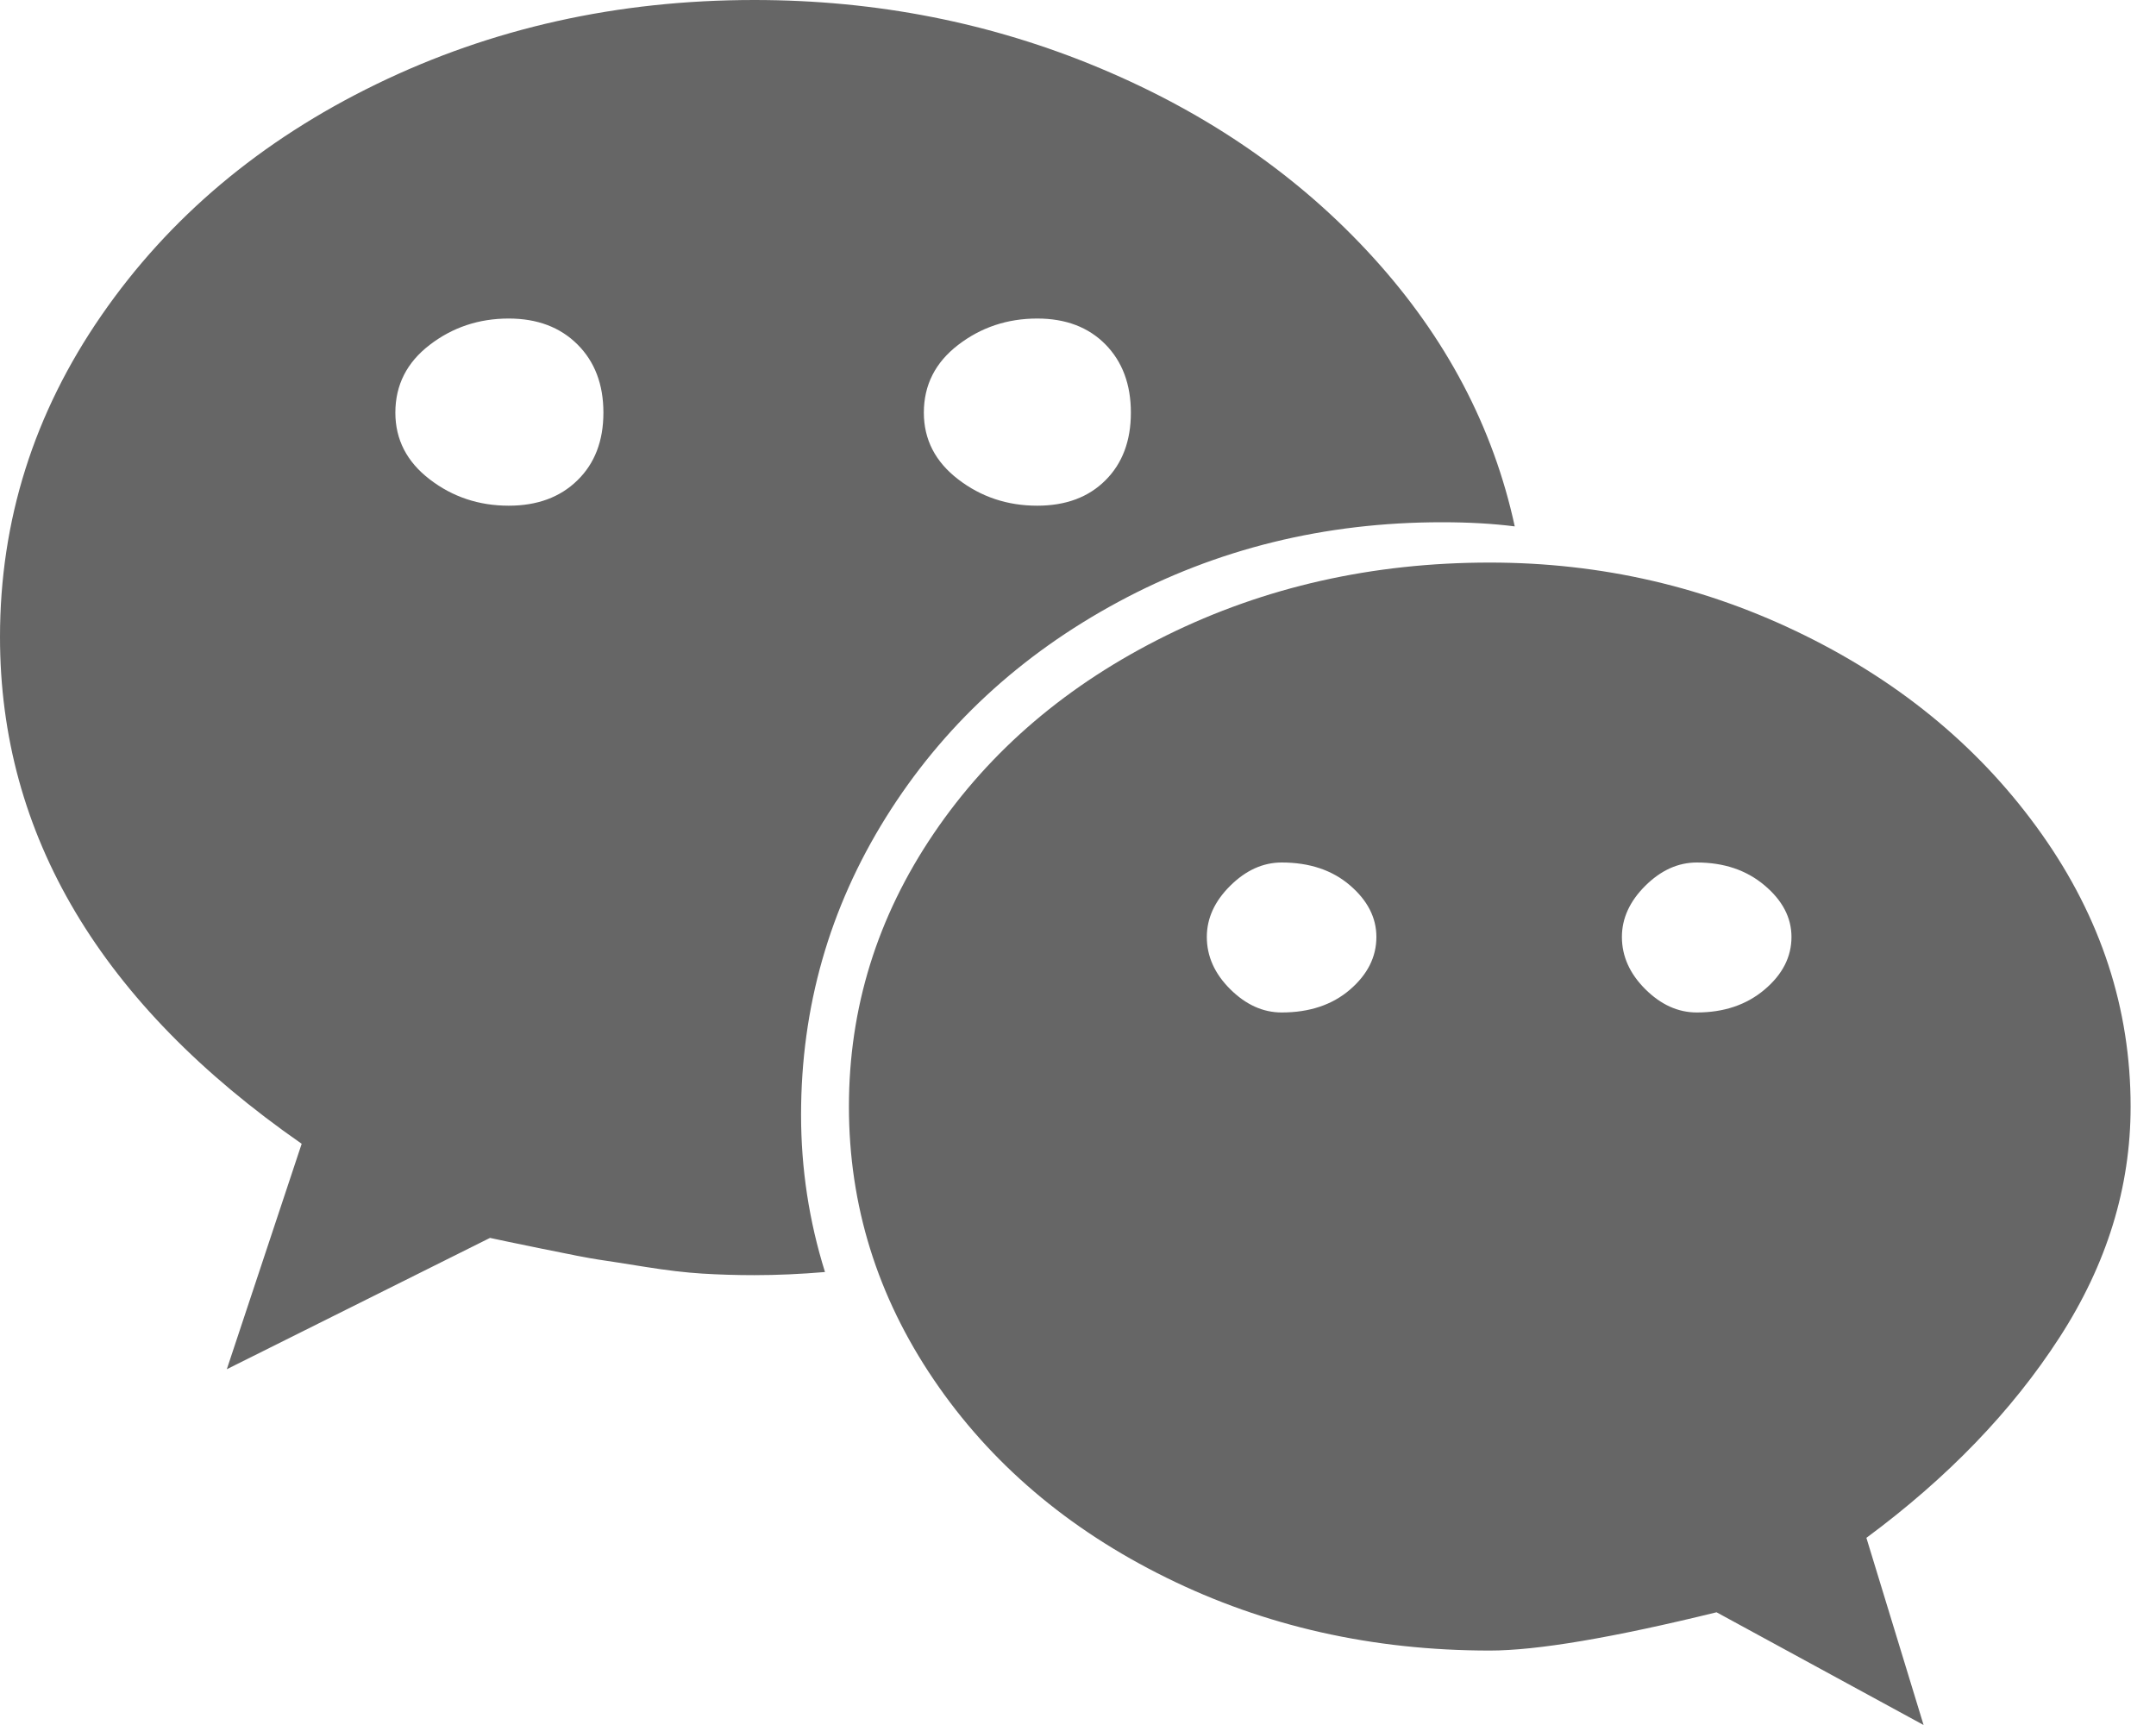<?xml version="1.0" encoding="UTF-8"?>
<svg width="40px" height="32px" viewBox="0 0 40 32" version="1.1" xmlns="http://www.w3.org/2000/svg" xmlns:xlink="http://www.w3.org/1999/xlink">
    <title>01-8微信公众号</title>
    <g id="页面-1" stroke="none" stroke-width="1" fill="none" fill-rule="evenodd">
        <g id="01Light" transform="translate(-607, -919)">
            <rect fill="#FFFFFF" x="0" y="0" width="1440" height="1081"></rect>
            <rect id="矩形" fill="#F3F4F7" x="0" y="794" width="1440" height="250"></rect>
            <rect id="矩形备份-6" fill="#FFFFFF" x="575" y="891" width="289" height="90" rx="16"></rect>
            <g id="01-8微信公众号" transform="translate(607, 919)" fill="#666666" fill-rule="nonzero">
                <path d="M11.195,7.655 C11.195,7.13 11.034,6.708 10.712,6.388 C10.391,6.069 9.966,5.909 9.438,5.909 C8.885,5.909 8.396,6.072 7.972,6.398 C7.547,6.724 7.335,7.143 7.335,7.655 C7.335,8.153 7.547,8.566 7.972,8.892 C8.396,9.218 8.885,9.381 9.438,9.381 C9.966,9.381 10.391,9.225 10.712,8.911 C11.034,8.598 11.195,8.179 11.195,7.655 L11.195,7.655 Z M25.536,17.381 C25.536,17.023 25.372,16.703 25.044,16.422 C24.716,16.141 24.294,16 23.779,16 C23.432,16 23.114,16.144 22.824,16.432 C22.534,16.719 22.39,17.036 22.39,17.381 C22.39,17.739 22.534,18.062 22.824,18.35 C23.114,18.638 23.432,18.782 23.779,18.782 C24.294,18.782 24.716,18.641 25.044,18.36 C25.372,18.078 25.536,17.752 25.536,17.381 L25.536,17.381 Z M20.981,7.655 C20.981,7.13 20.823,6.708 20.508,6.388 C20.193,6.069 19.771,5.909 19.244,5.909 C18.69,5.909 18.201,6.072 17.777,6.398 C17.352,6.724 17.14,7.143 17.14,7.655 C17.14,8.153 17.352,8.566 17.777,8.892 C18.201,9.218 18.69,9.381 19.244,9.381 C19.771,9.381 20.193,9.225 20.508,8.911 C20.823,8.598 20.981,8.179 20.981,7.655 L20.981,7.655 Z M33.237,17.381 C33.237,17.023 33.07,16.703 32.735,16.422 C32.401,16.141 31.983,16 31.481,16 C31.133,16 30.815,16.144 30.525,16.432 C30.236,16.719 30.091,17.036 30.091,17.381 C30.091,17.739 30.236,18.062 30.525,18.35 C30.815,18.638 31.133,18.782 31.481,18.782 C31.983,18.782 32.401,18.641 32.735,18.36 C33.07,18.078 33.237,17.752 33.237,17.381 L33.237,17.381 Z M28.103,9.765 C27.704,9.714 27.254,9.688 26.752,9.688 C24.577,9.688 22.576,10.181 20.749,11.165 C18.922,12.15 17.484,13.484 16.435,15.165 C15.386,16.847 14.862,18.686 14.862,20.681 C14.862,21.679 15.01,22.651 15.306,23.597 C14.856,23.635 14.418,23.655 13.994,23.655 C13.659,23.655 13.337,23.645 13.028,23.626 C12.72,23.607 12.366,23.565 11.967,23.501 C11.568,23.437 11.282,23.392 11.108,23.367 C10.934,23.341 10.584,23.274 10.056,23.165 C9.528,23.057 9.207,22.99 9.091,22.964 L4.208,25.4 L5.597,21.218 C1.866,18.622 0,15.488 0,11.818 C0,9.656 0.627,7.667 1.882,5.851 C3.136,4.035 4.835,2.606 6.977,1.564 C9.12,0.521 11.459,0 13.994,0 C16.258,0 18.398,0.422 20.411,1.266 C22.425,2.11 24.111,3.277 25.468,4.767 C26.826,6.257 27.704,7.923 28.103,9.765 L28.103,9.765 Z M39.529,20.528 C39.529,22.024 39.089,23.453 38.207,24.815 C37.326,26.177 36.132,27.415 34.627,28.528 L35.688,32 L31.847,29.909 C29.917,30.382 28.515,30.619 27.64,30.619 C25.465,30.619 23.464,30.168 21.637,29.266 C19.81,28.365 18.372,27.14 17.323,25.592 C16.274,24.045 15.75,22.357 15.75,20.528 C15.75,18.699 16.274,17.01 17.323,15.463 C18.372,13.915 19.81,12.691 21.637,11.789 C23.464,10.887 25.465,10.436 27.64,10.436 C29.711,10.436 31.661,10.887 33.488,11.789 C35.315,12.691 36.779,13.918 37.879,15.472 C38.979,17.026 39.529,18.711 39.529,20.528 L39.529,20.528 Z" id="形状"></path>
            </g>
        </g>
    </g>
</svg>
